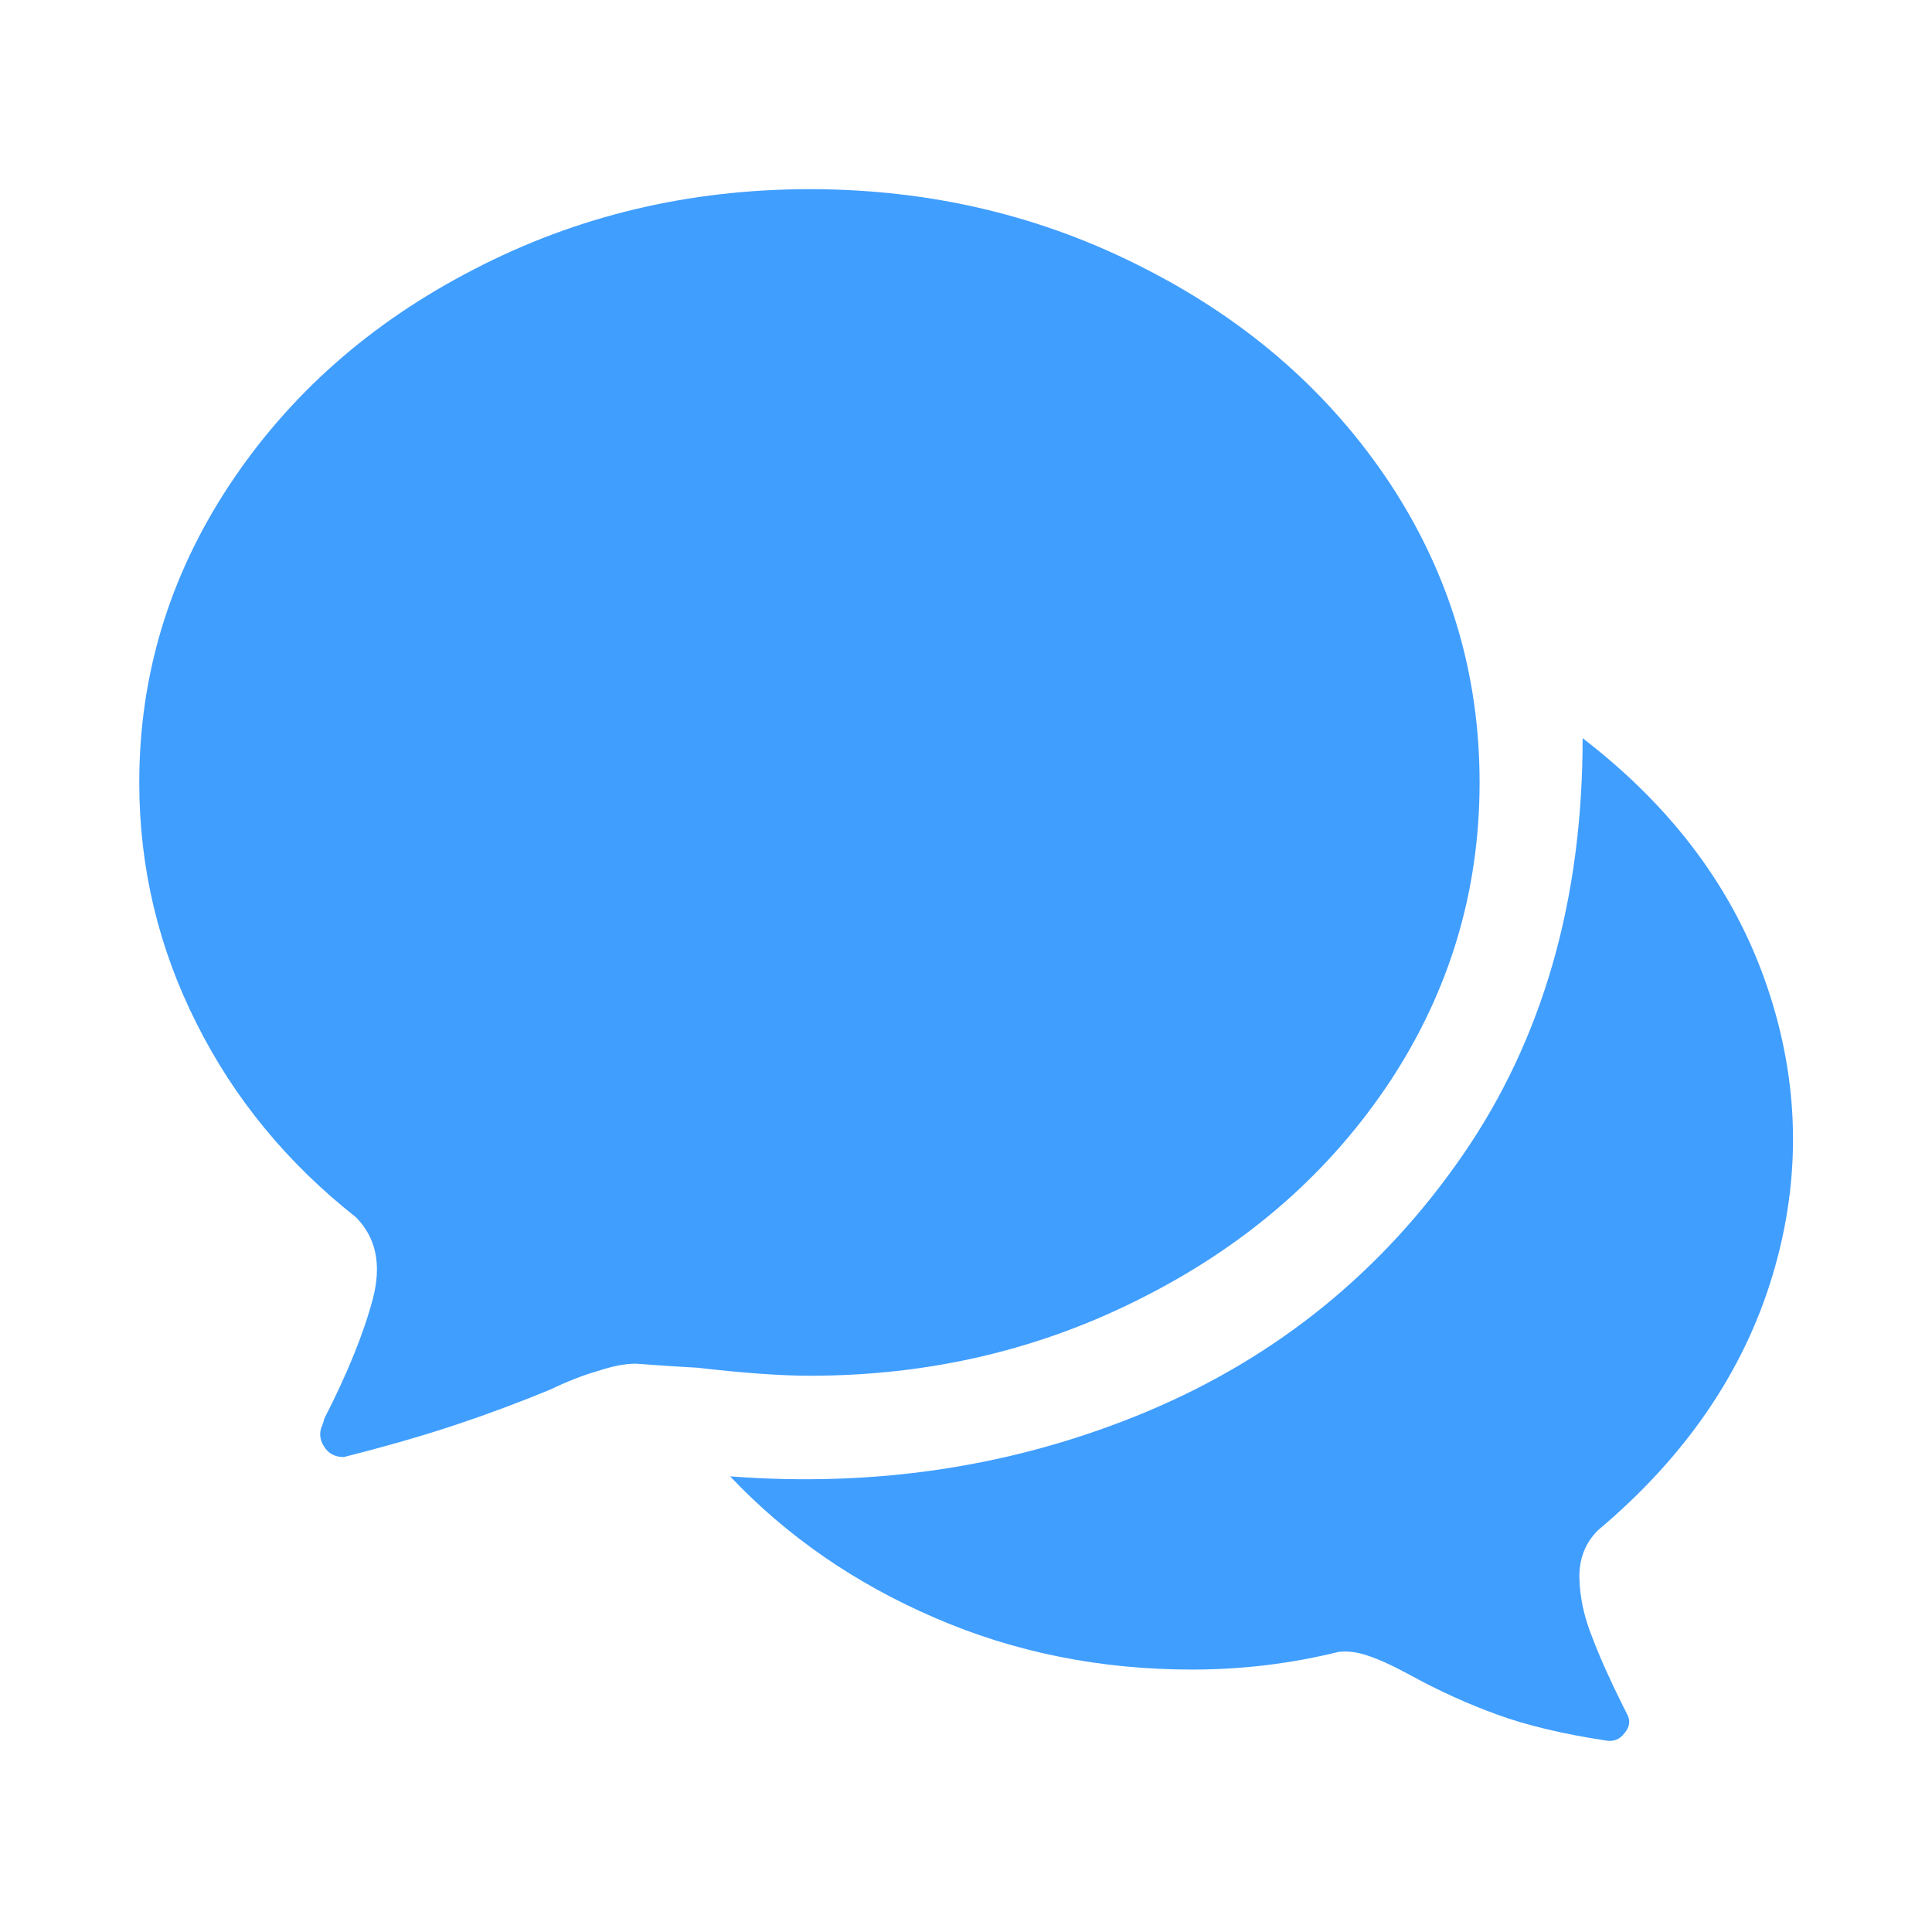 <?xml version="1.0" standalone="no"?>
<svg xmlns="http://www.w3.org/2000/svg" width="24" height="24"><rect width="24" height="24" opacity="0"></rect><g><path d="M4.27 18.1Q5.06 17.9 5.66 17.7Q6.26 17.5 6.84 17.26Q7.15 17.11 7.43 17.03Q7.7 16.94 7.9 16.94Q8.28 16.97 8.66 16.99Q9.53 17.09 10.06 17.09Q12.31 17.09 14.23 16.1Q16.15 15.12 17.27 13.43Q18.38 11.74 18.38 9.72Q18.38 7.7 17.27 6.01Q16.15 4.32 14.23 3.34Q12.31 2.35 10.06 2.35Q7.8 2.35 5.88 3.35Q3.96 4.34 2.84 6.04Q1.73 7.73 1.73 9.72Q1.73 11.3 2.44 12.71Q3.14 14.11 4.42 15.12Q4.8 15.5 4.63 16.14Q4.46 16.78 4.03 17.62L4.01 17.69Q3.94 17.83 4.02 17.96Q4.1 18.1 4.27 18.1Z" fill="rgba(64,158,255,1)"></path><path d="M19.66 9.17Q19.66 12.19 18.17 14.35Q16.68 16.51 14.26 17.53Q11.83 18.55 9.07 18.34Q10.13 19.46 11.62 20.1Q13.1 20.74 14.81 20.74Q15.74 20.74 16.63 20.52Q16.8 20.5 17 20.57Q17.21 20.64 17.52 20.81Q18.05 21.1 18.6 21.3Q19.15 21.5 19.94 21.62Q20.09 21.65 20.18 21.53Q20.28 21.41 20.21 21.29L20.16 21.19Q19.92 20.71 19.78 20.34Q19.63 19.97 19.62 19.61Q19.61 19.25 19.85 19.01Q21.48 17.64 22.02 15.84Q22.56 14.04 21.95 12.25Q21.34 10.46 19.66 9.17Z" fill="rgba(64,158,255,1)"></path></g></svg>